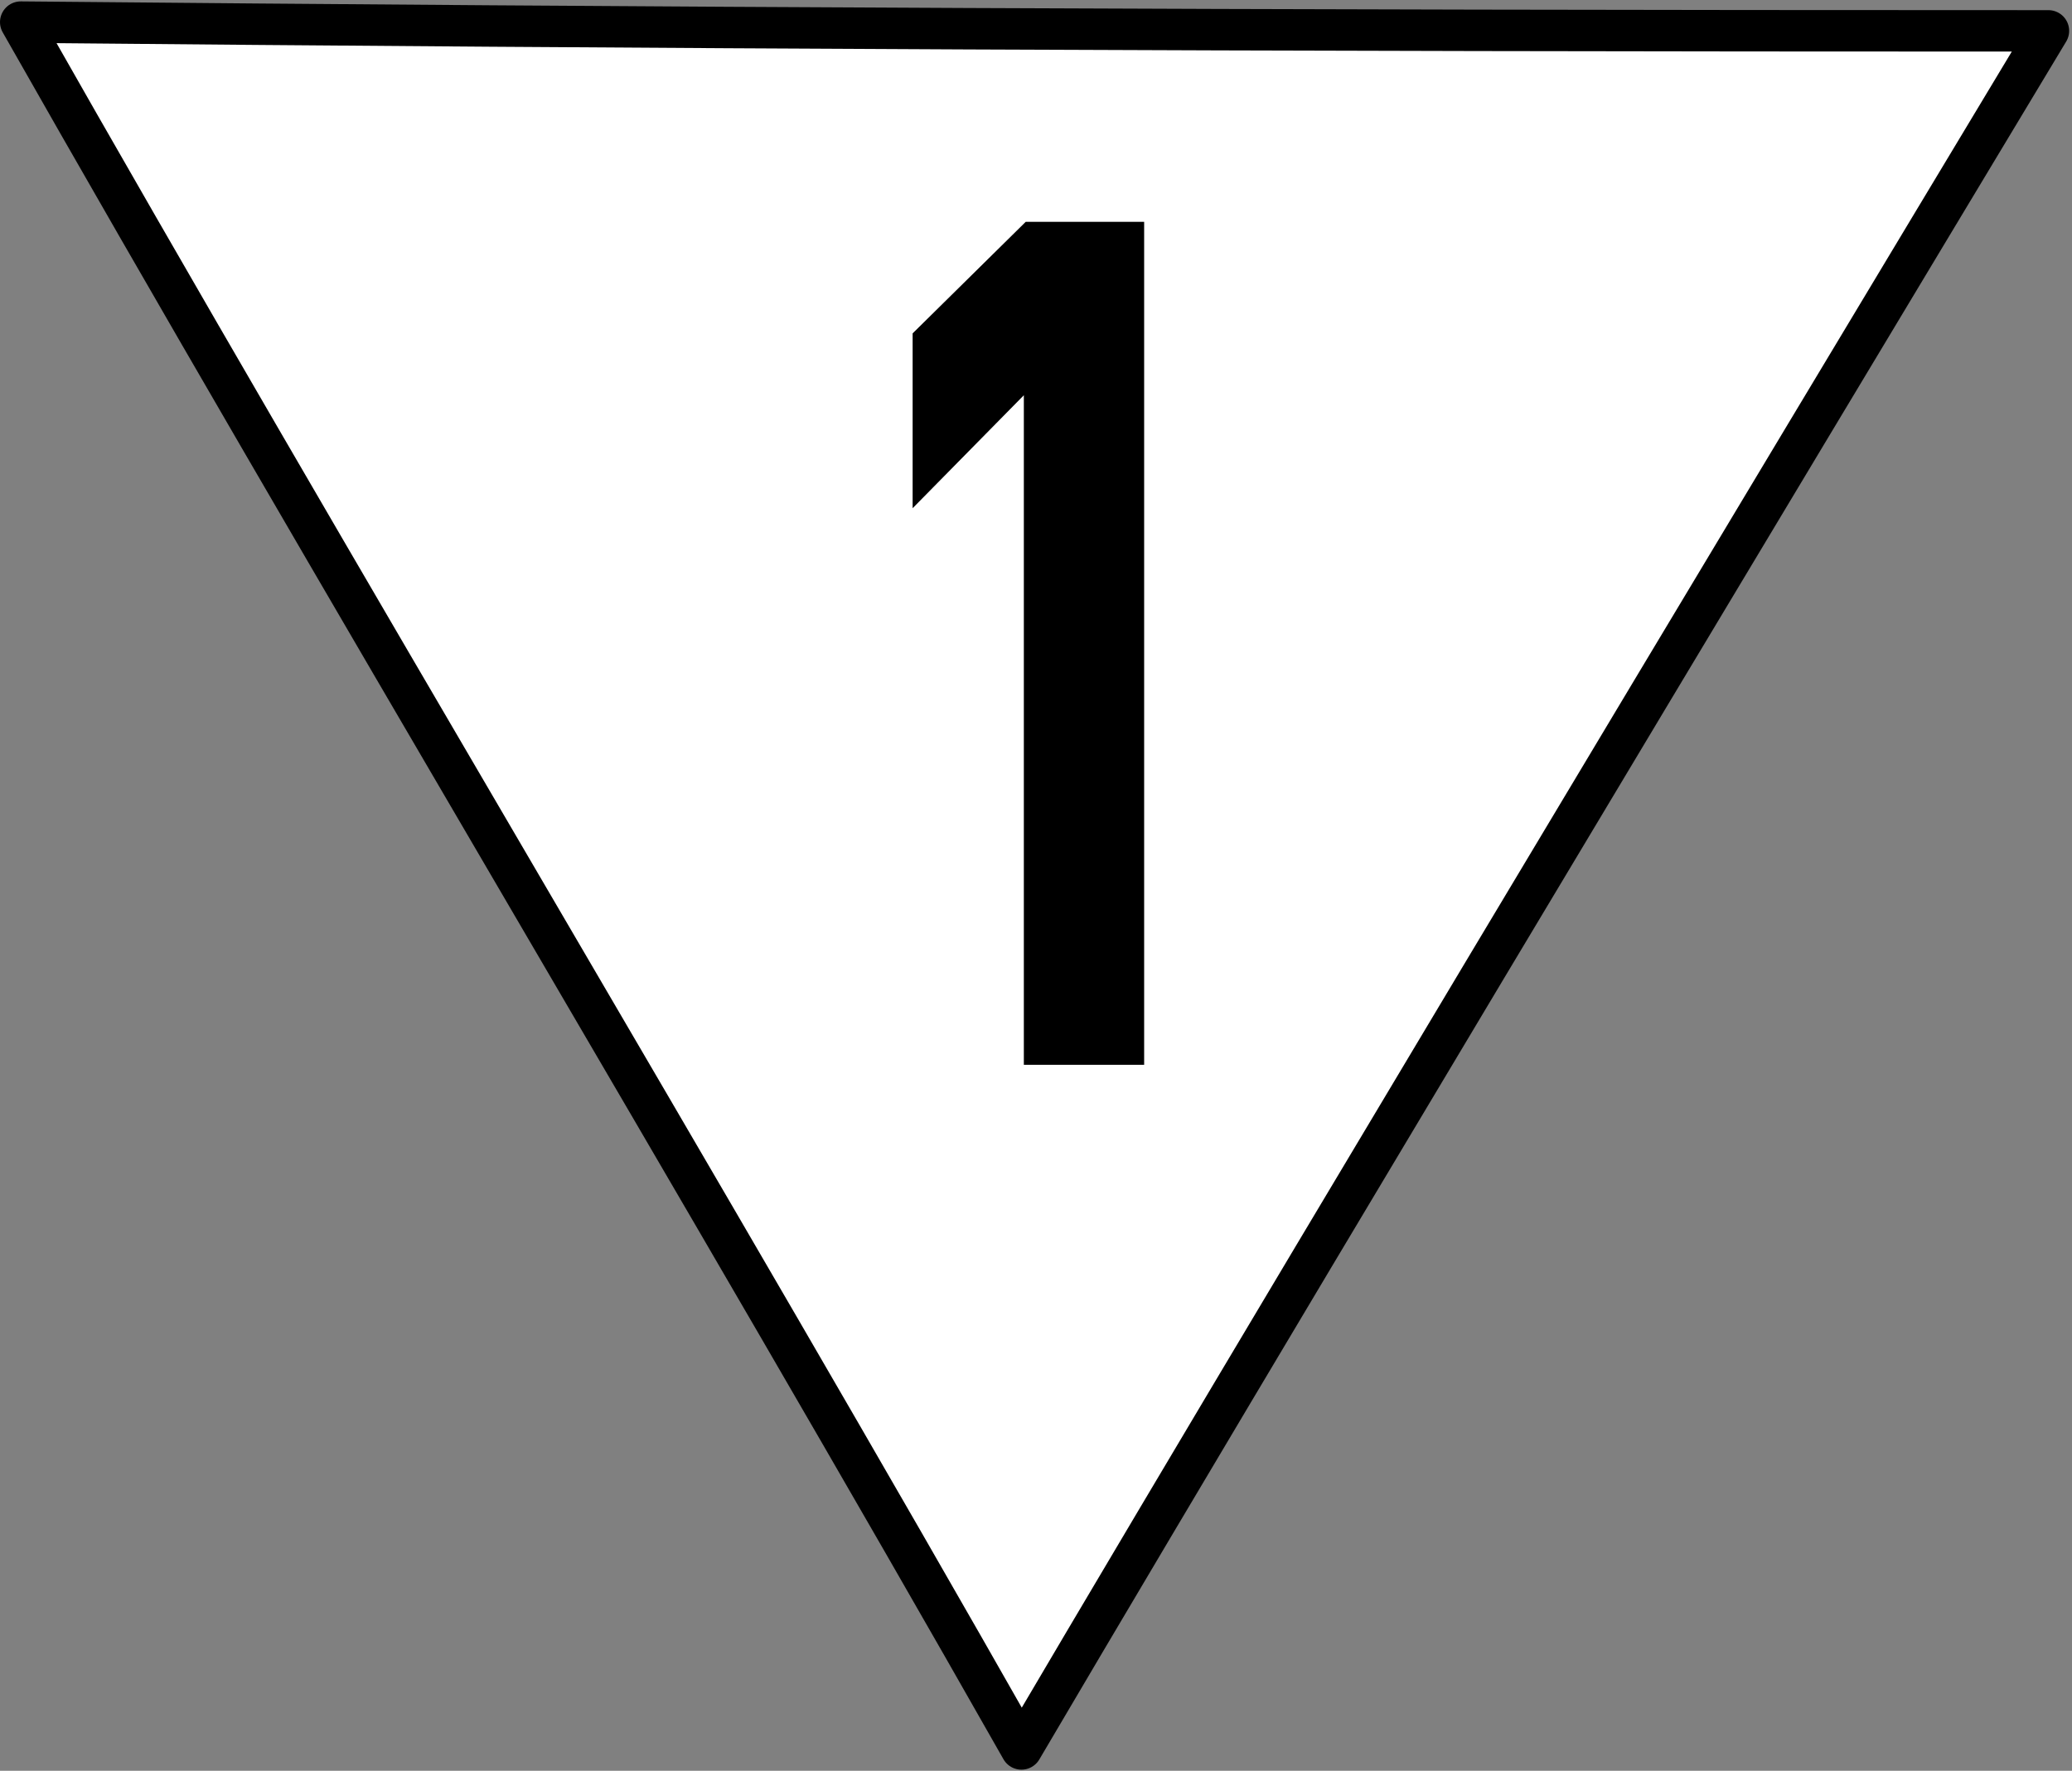<?xml version="1.0" encoding="UTF-8"?>
<svg xmlns="http://www.w3.org/2000/svg" xmlns:xlink="http://www.w3.org/1999/xlink" width="17.55" height="15" viewBox="0 0 17.55 15">
<rect x="0" y="0" width="17.55" height="15" fill="#808080" stroke="none"/>
<path fill-rule="nonzero" fill="rgb(100%, 100%, 100%)" fill-opacity="1" stroke-width="9" stroke-linecap="round" stroke-linejoin="round" stroke="rgb(0%, 0%, 0%)" stroke-opacity="1" stroke-miterlimit="4" d="M 441.58 -202.989 C 271.149 -202.989 141.226 -203.589 4.501 -204.889 C 70.513 -88.568 155.828 53.858 221.84 170.179 C 290.153 54.058 444.881 -202.989 444.881 -202.989 Z M 441.58 -202.989 " transform="matrix(0.039, 0, 0, 0.039, 0, 8.178)"/>
<path fill-rule="nonzero" fill="rgb(0%, 0%, 0%)" fill-opacity="1" d="M 8.688 1.879 L 7.73 2.824 L 7.73 4.305 L 8.672 3.348 L 8.672 9.02 L 9.691 9.02 L 9.691 1.879 Z M 8.688 1.879 "/>
</svg>
